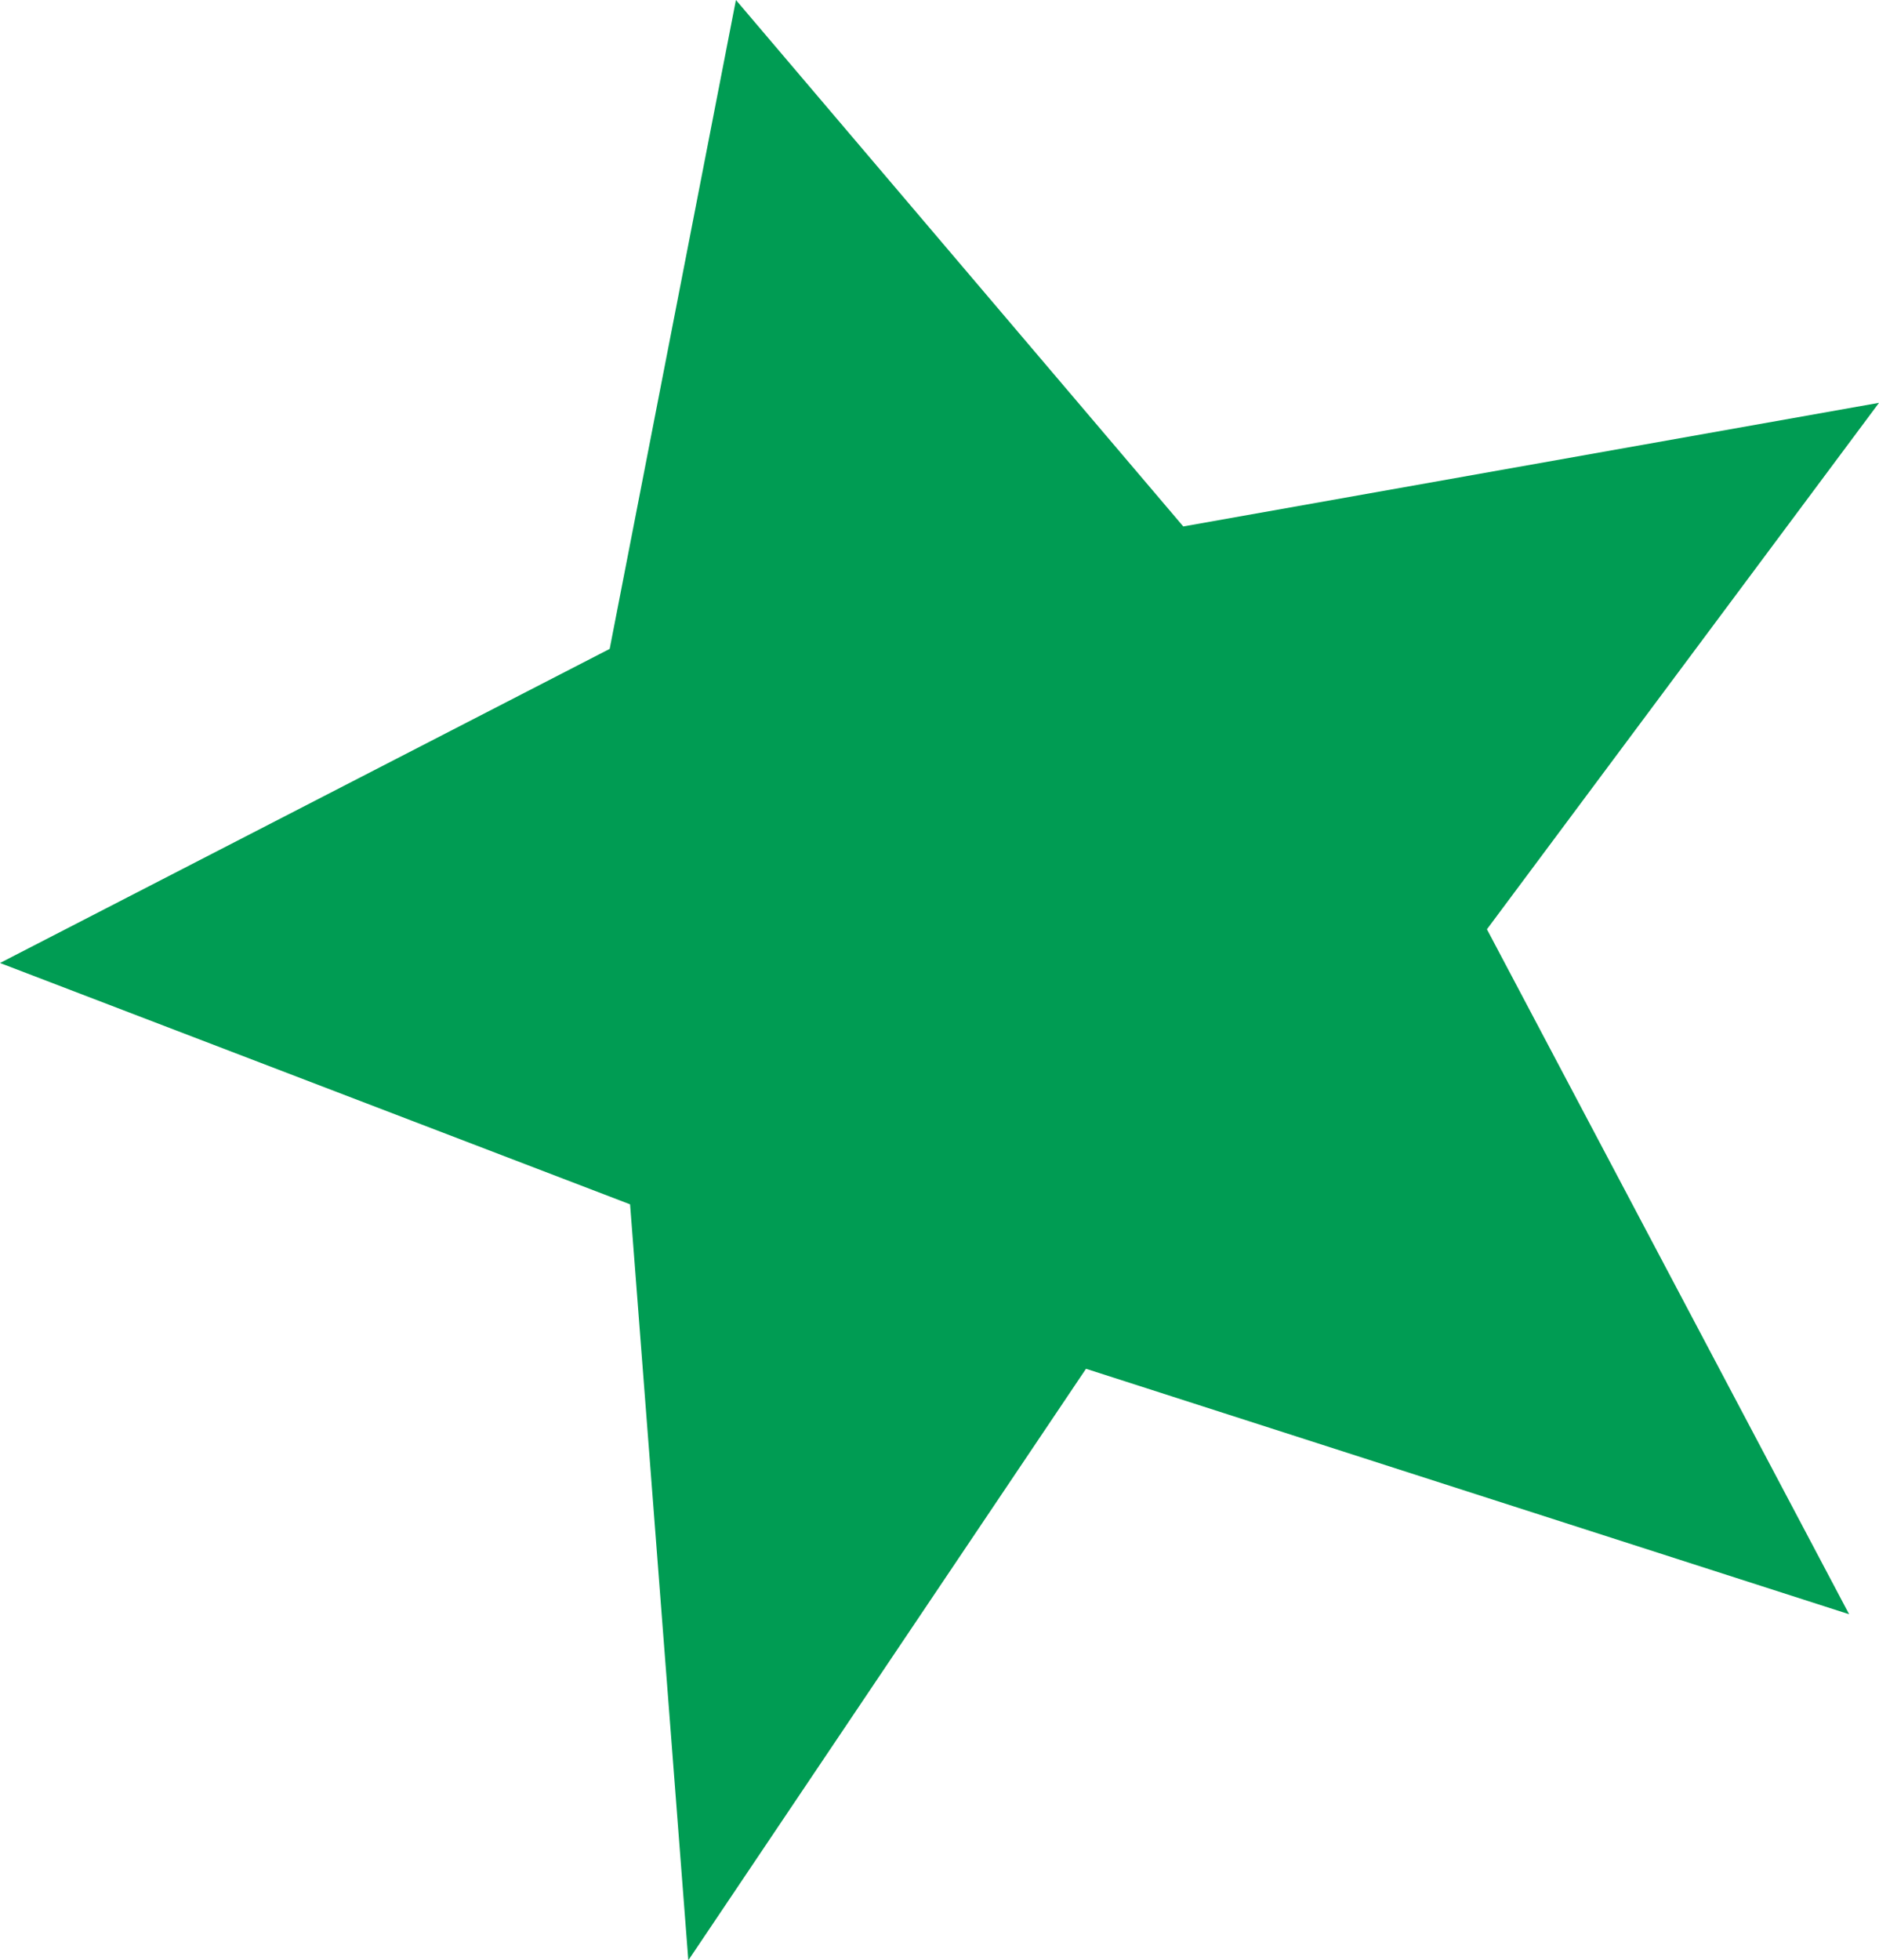 <svg xmlns="http://www.w3.org/2000/svg" viewBox="0 0 63.55 66.28"><defs><style>.cls-1{fill:#009c53;}</style></defs><title>item</title><g id="Слой_2" data-name="Слой 2"><g id="section-2_о_лагере" data-name="section-2 о лагере"><polygon class="cls-1" points="24.89 0 20.62 21.94 0 32.56 21.31 40.72 23.28 66.28 36.73 46.28 62.54 54.58 50.29 31.42 63.55 13.62 40.02 17.8 24.89 0"/></g></g></svg>